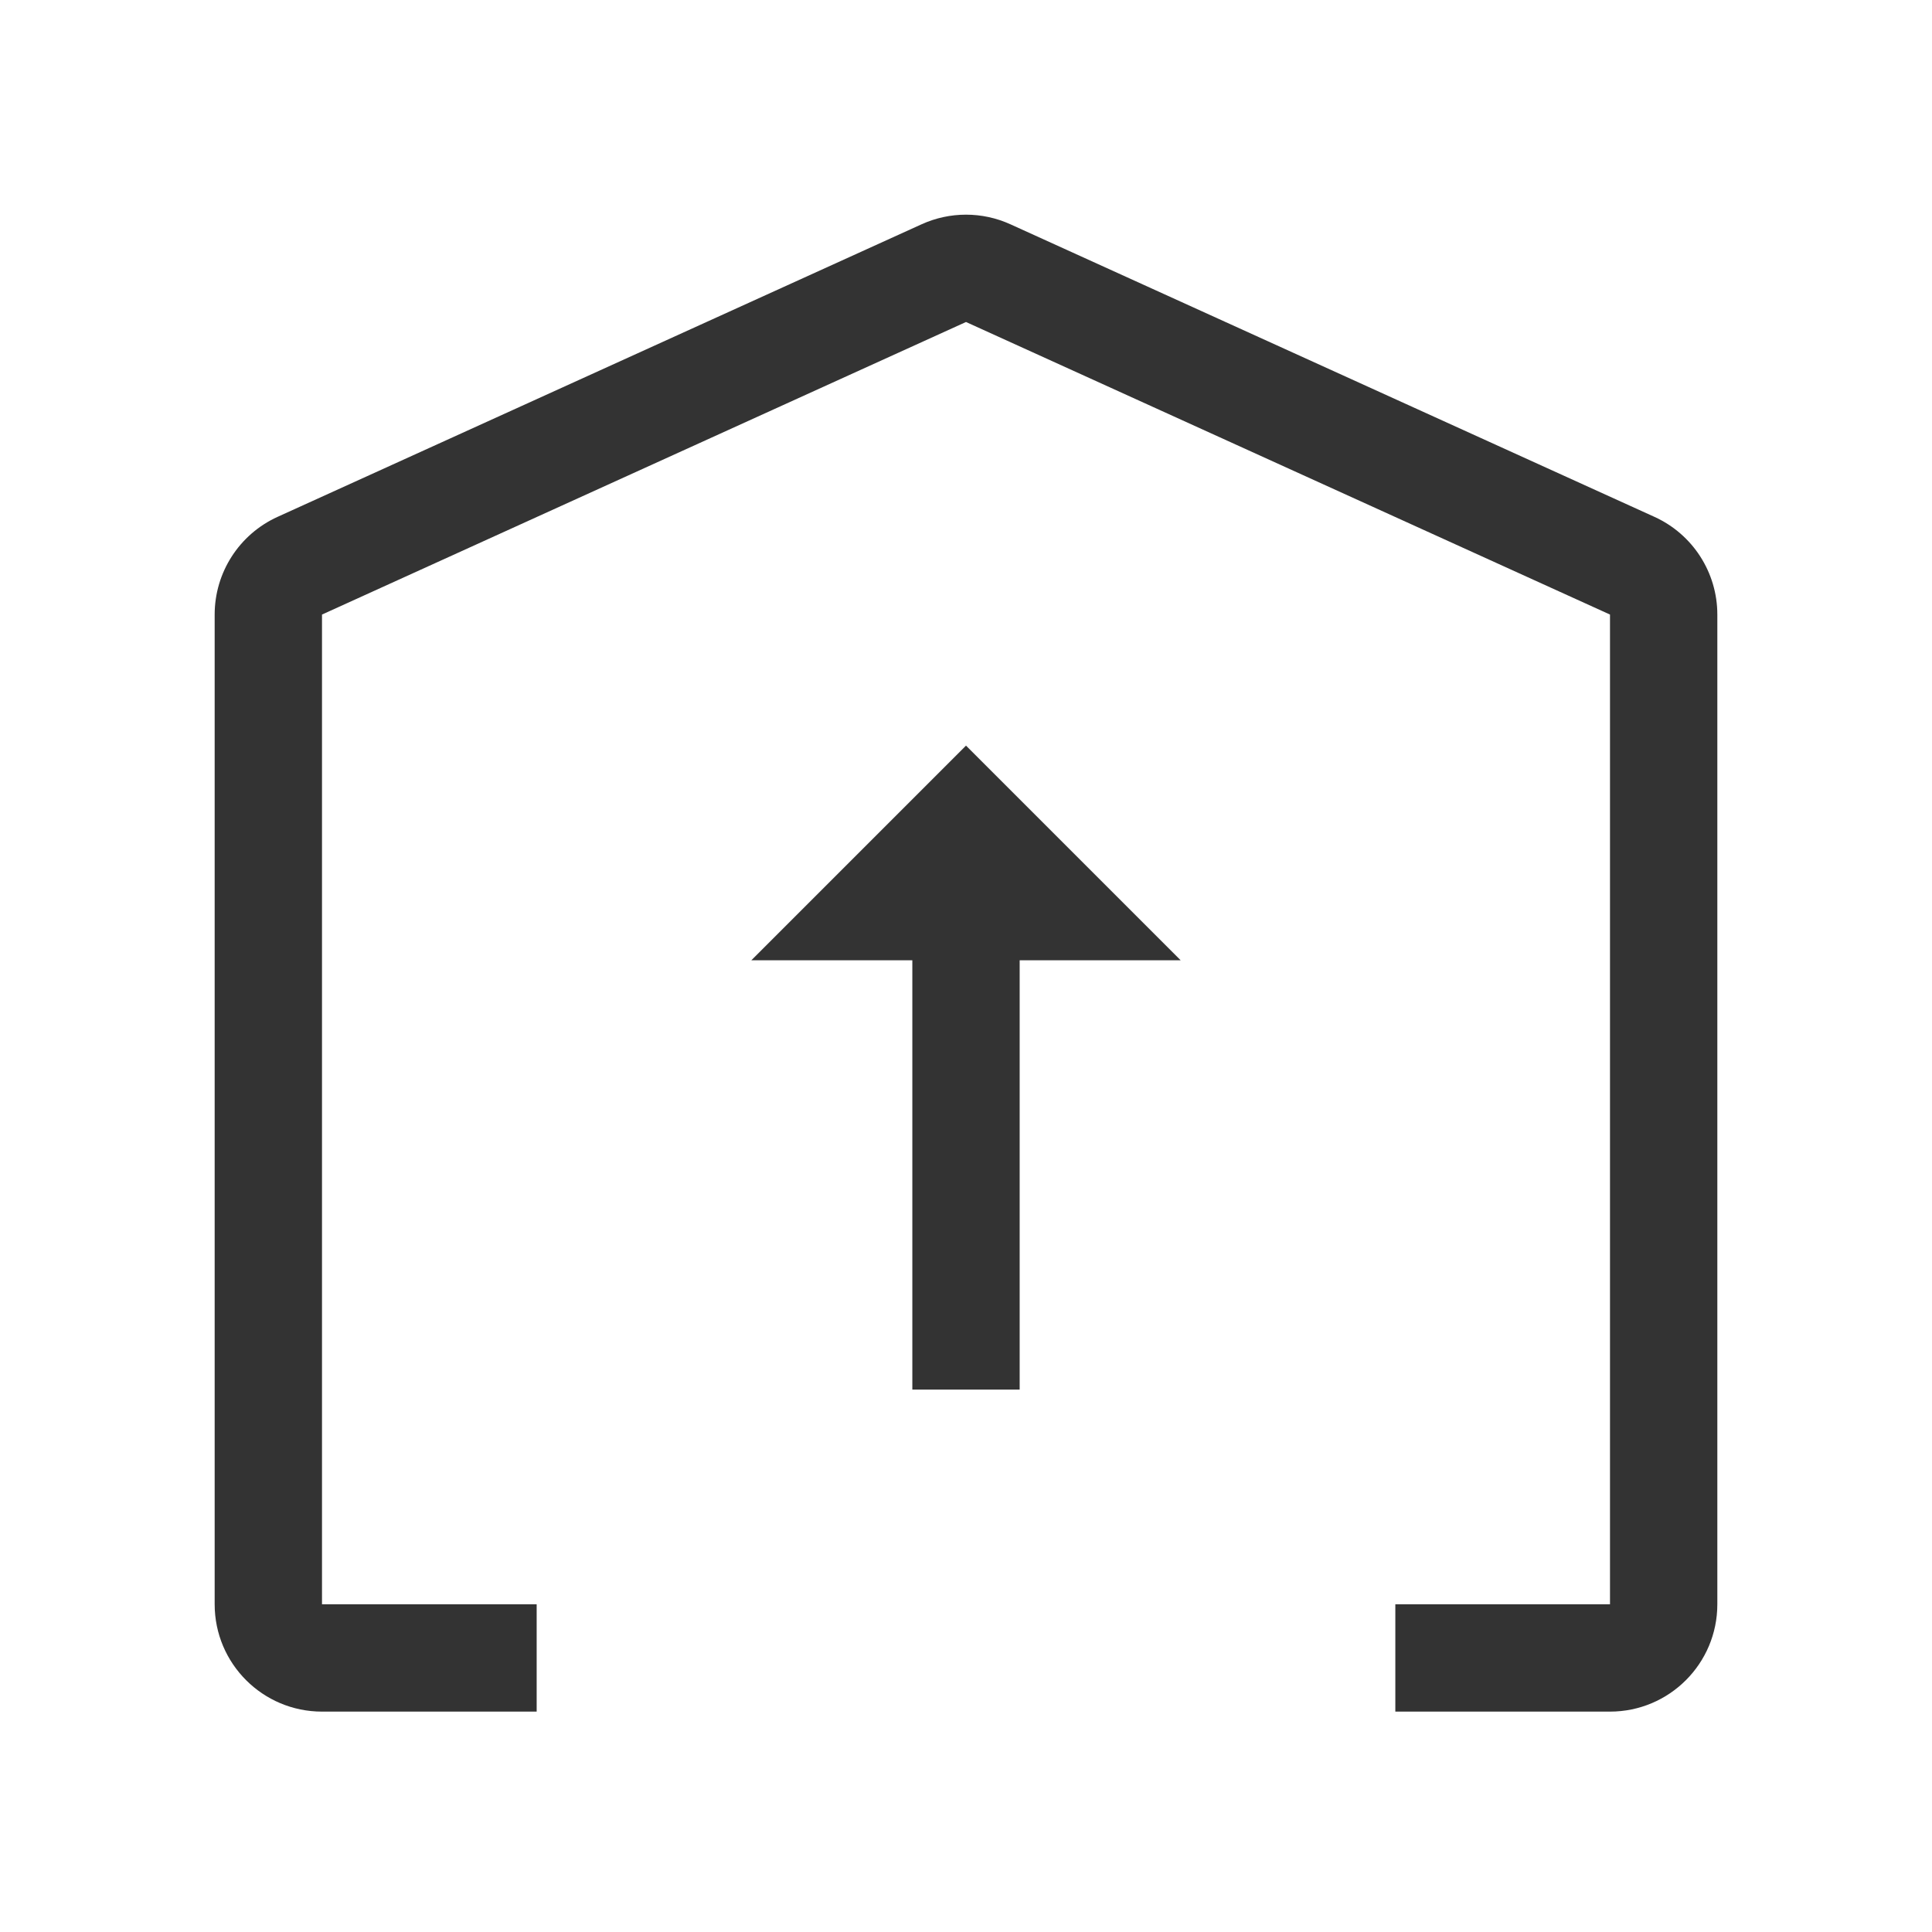 <?xml version="1.0" encoding="UTF-8"?>
<svg width="1000px" height="1000px" viewBox="0 0 1000 1000" version="1.1" xmlns="http://www.w3.org/2000/svg" xmlns:xlink="http://www.w3.org/1999/xlink">
    <!-- Generator: sketchtool 52.4 (67378) - http://www.bohemiancoding.com/sketch -->
    <title>stock-out-o</title>
    <desc>Created with sketchtool.</desc>
    <g id="新版图标" stroke="none" stroke-width="1" fill="none" fill-rule="evenodd">
        <g id="stock-out-o" fill="#333333" fill-rule="nonzero">
            <g id="直角-商品入库">
                <path d="M166.667,318.096 L166.667,830.371 L833.333,830.371 L833.333,318.096 L500,166.667 L166.667,318.096 Z M722.222,885.927 L722.222,830.371 L277.778,830.371 L277.778,885.927 L166.667,885.927 C135.984,885.927 111.111,861.054 111.111,830.371 L111.111,318.096 C111.111,296.306 123.85,276.528 143.688,267.515 L477.022,116.086 C491.623,109.453 508.377,109.453 522.978,116.086 L856.312,267.515 C876.15,276.528 888.889,296.306 888.889,318.096 L888.889,830.371 C888.889,861.054 864.016,885.927 833.333,885.927 L722.222,885.927 Z M527.778,497.038 L527.778,719.26 L472.222,719.26 L472.222,497.038 L388.889,497.038 L500,385.927 L611.111,497.038 L527.778,497.038 Z" id="直角-商品入库－线"></path>
            </g>
        </g>
    </g>
</svg>